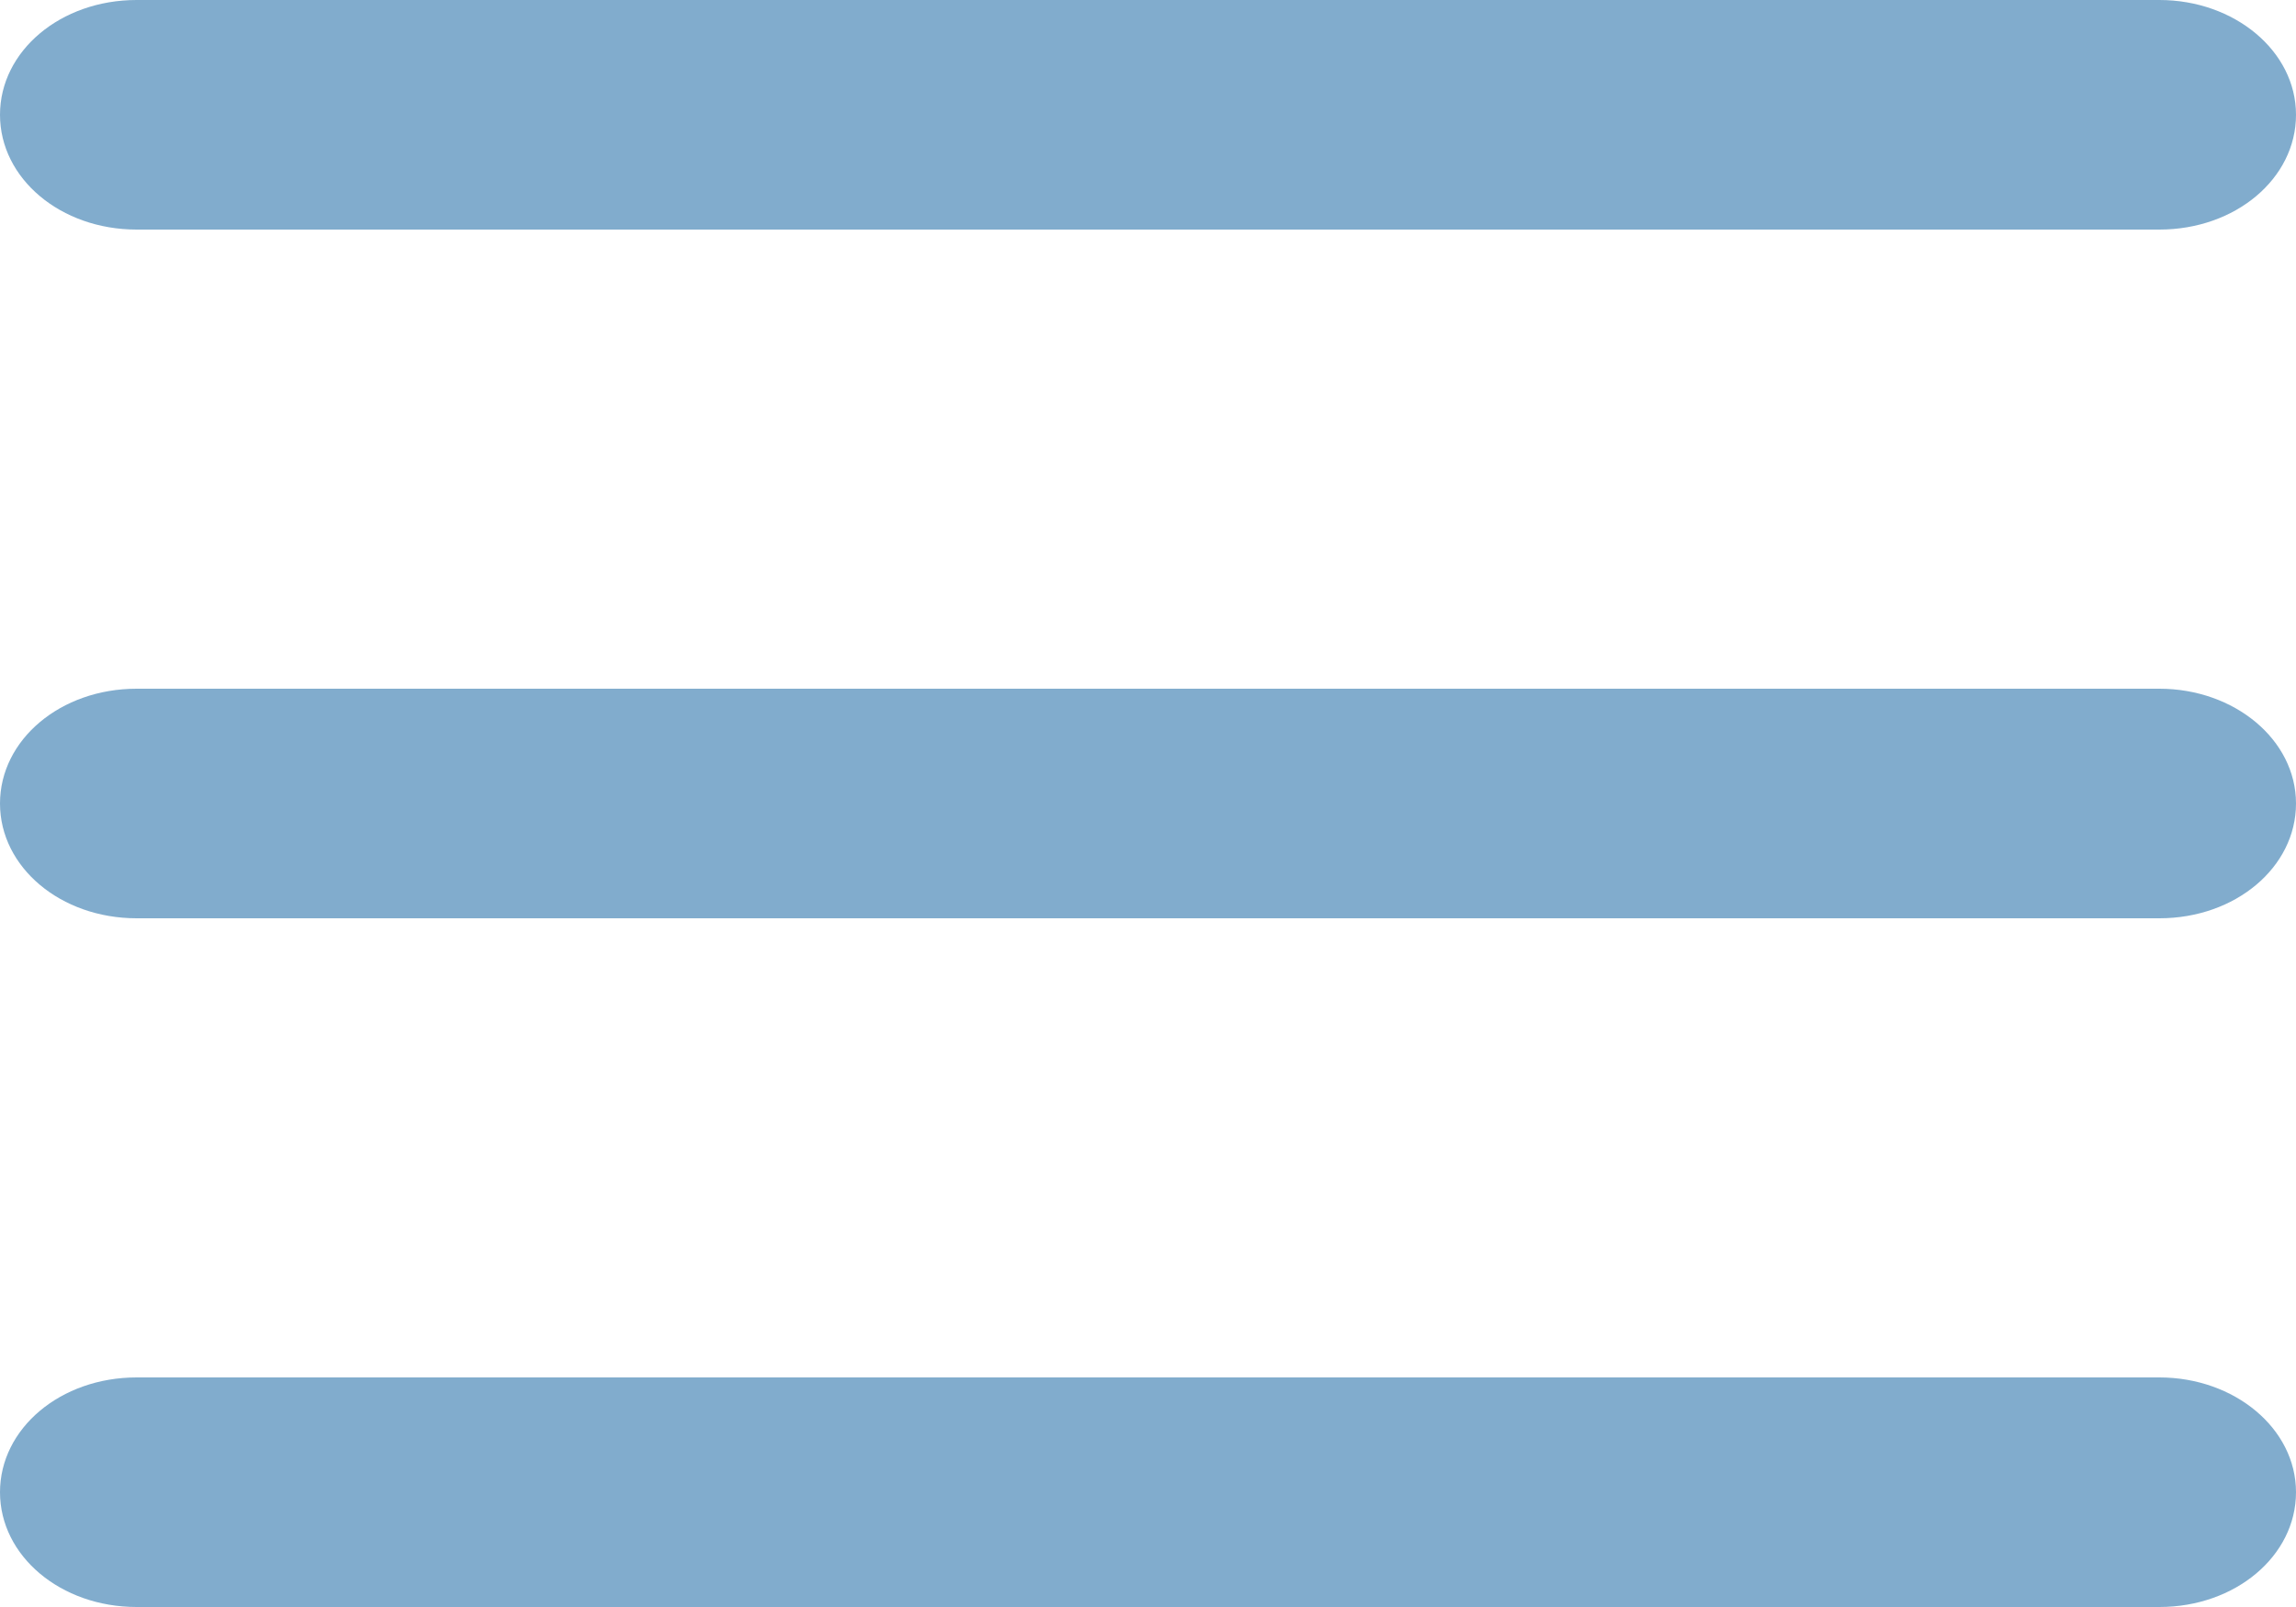 <svg xmlns="http://www.w3.org/2000/svg" width="20" height="14" viewBox="0 0 20 14">
    <g fill="#81ACCD" fill-rule="evenodd">
        <path d="M18.81 0H1.19C.528 0 0 .444 0 1s.529 1 1.19 1h17.62C19.472 2 20 1.556 20 1s-.537-1-1.19-1zM18.81 6H1.19C.528 6 0 6.444 0 7s.529 1 1.19 1h17.62C19.472 8 20 7.556 20 7s-.537-1-1.19-1zM18.81 12H1.19C.528 12 0 12.444 0 13s.529 1 1.19 1h17.62c.661 0 1.19-.444 1.19-1s-.537-1-1.19-1z"/>
    </g>
</svg>
